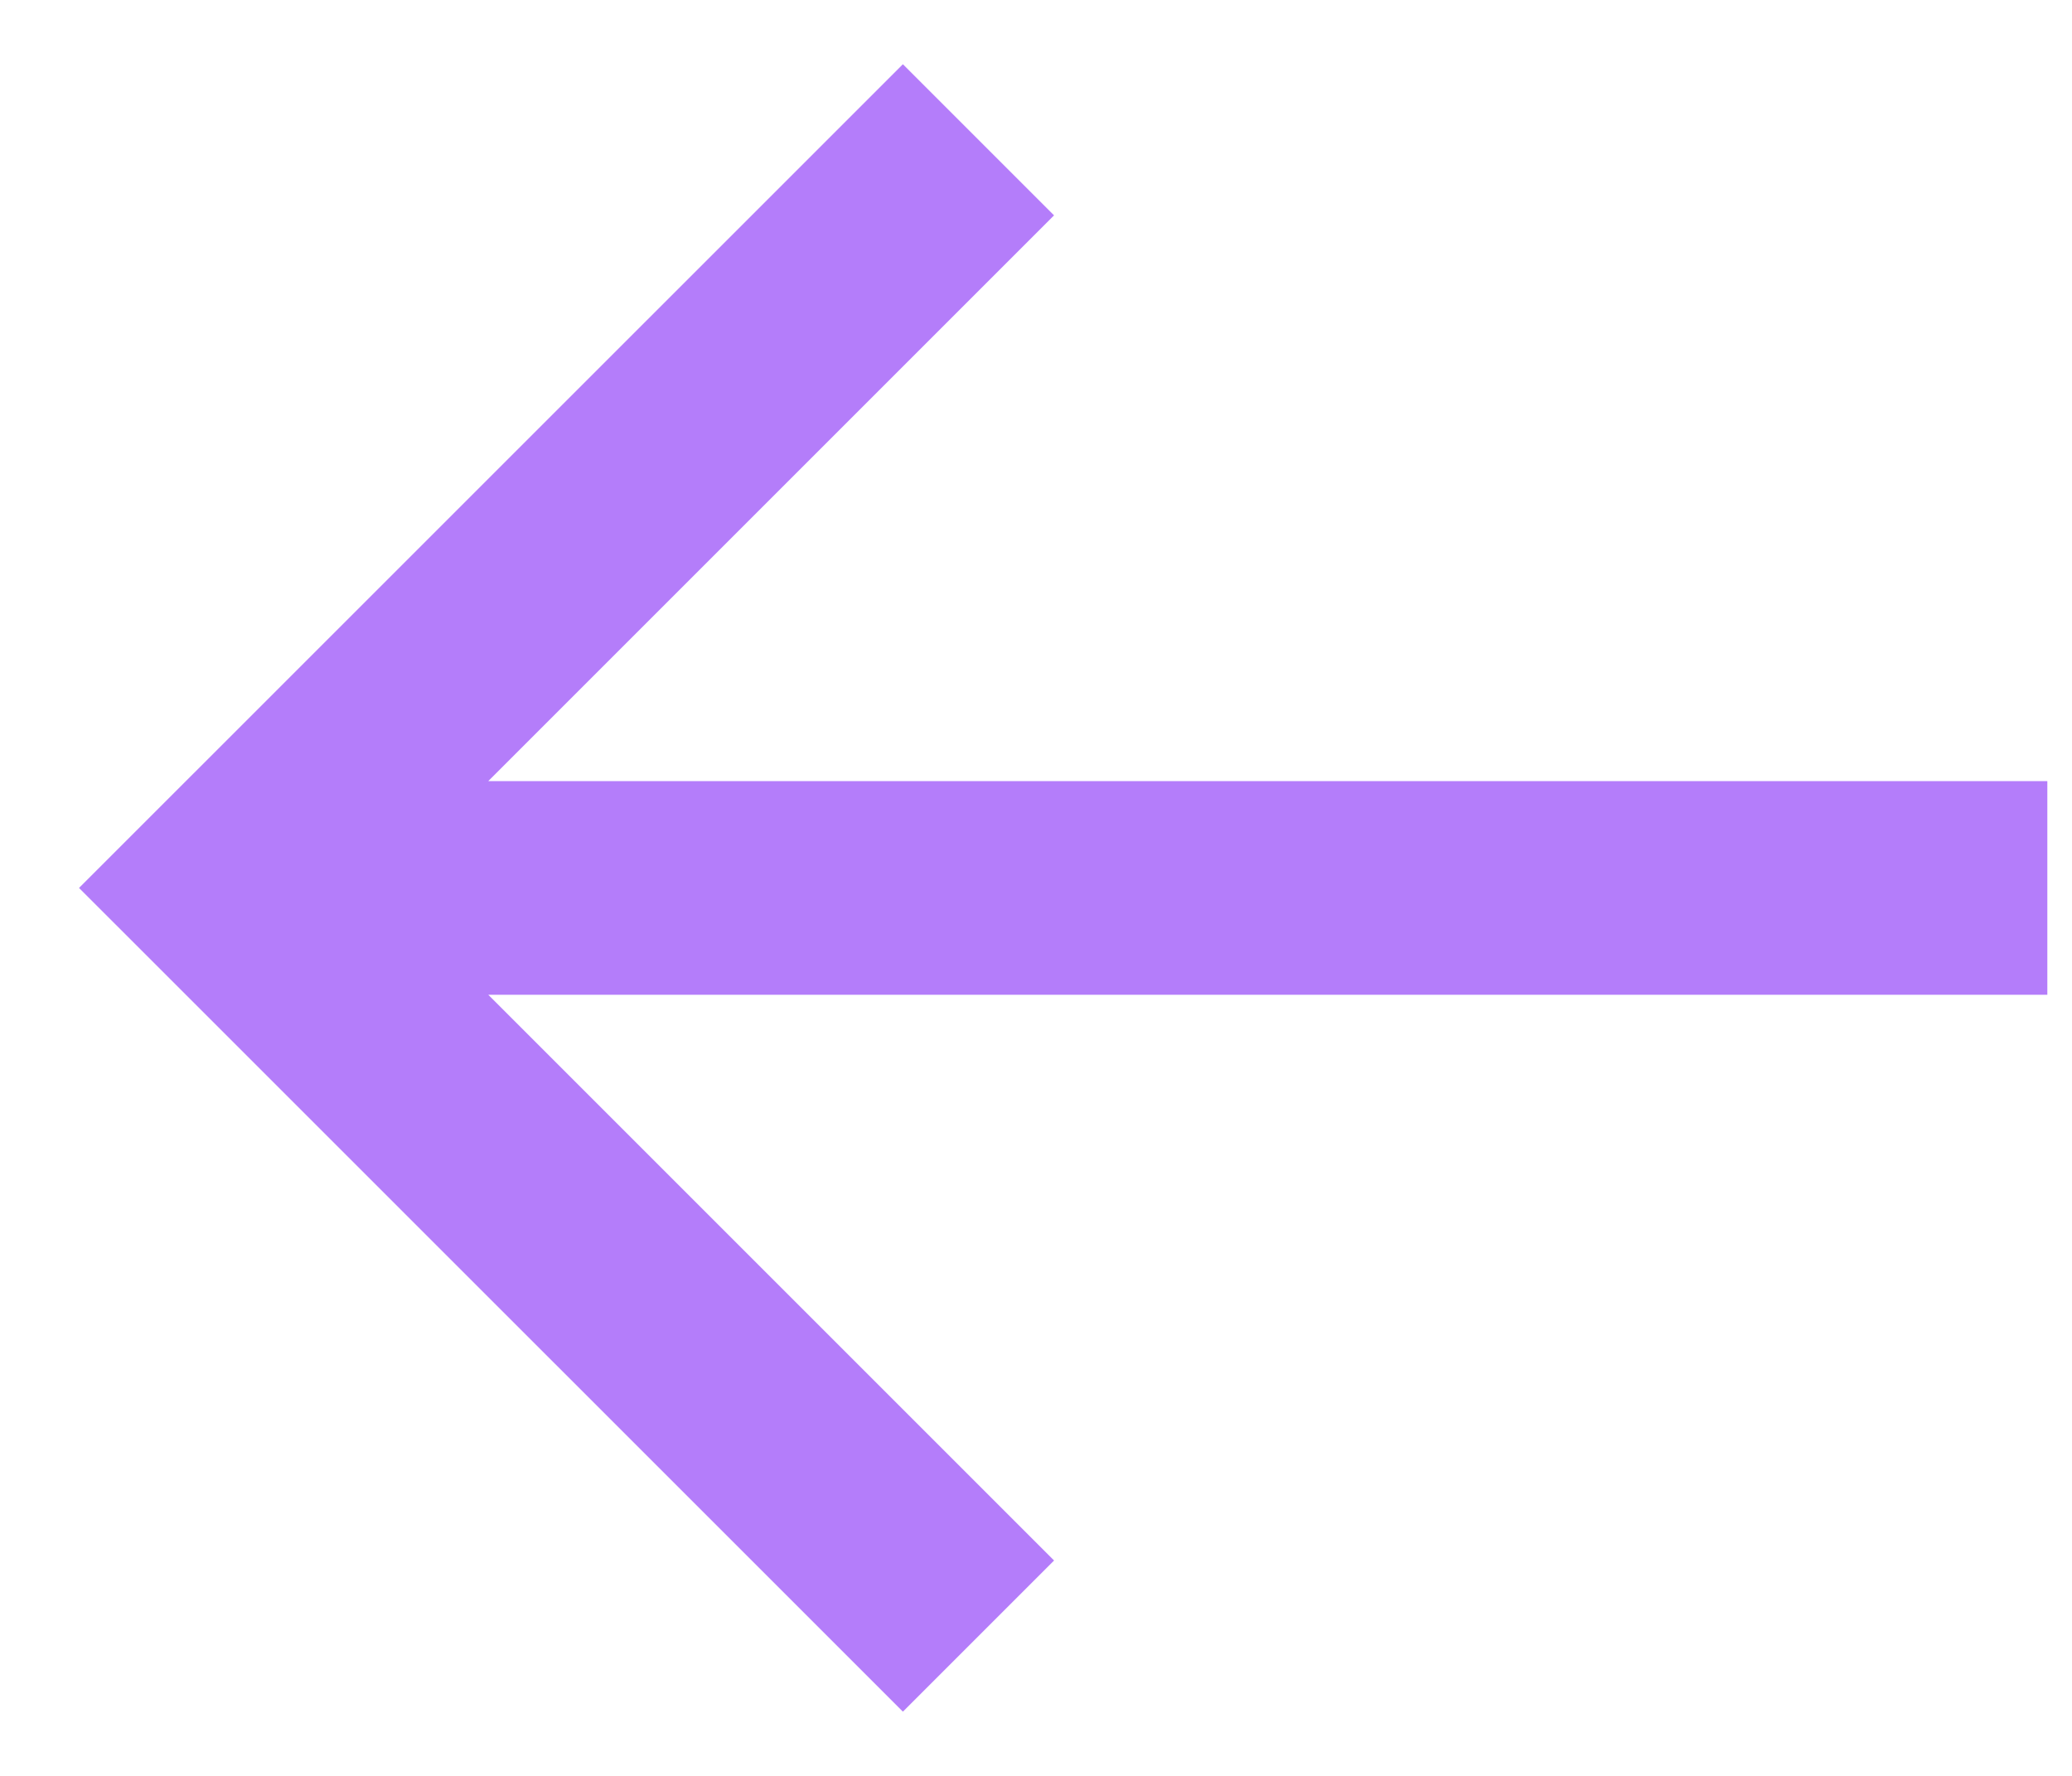 <svg width="21" height="18" viewBox="0 0 21 18" fill="none" xmlns="http://www.w3.org/2000/svg">
<path d="M20.75 7.917H4.949L10.683 2.183L9.151 0.651L0.801 9L9.151 17.349L10.683 15.817L4.949 10.083H20.75V7.917Z" fill="#9241F9" fill-opacity="0.68"/>
</svg>
